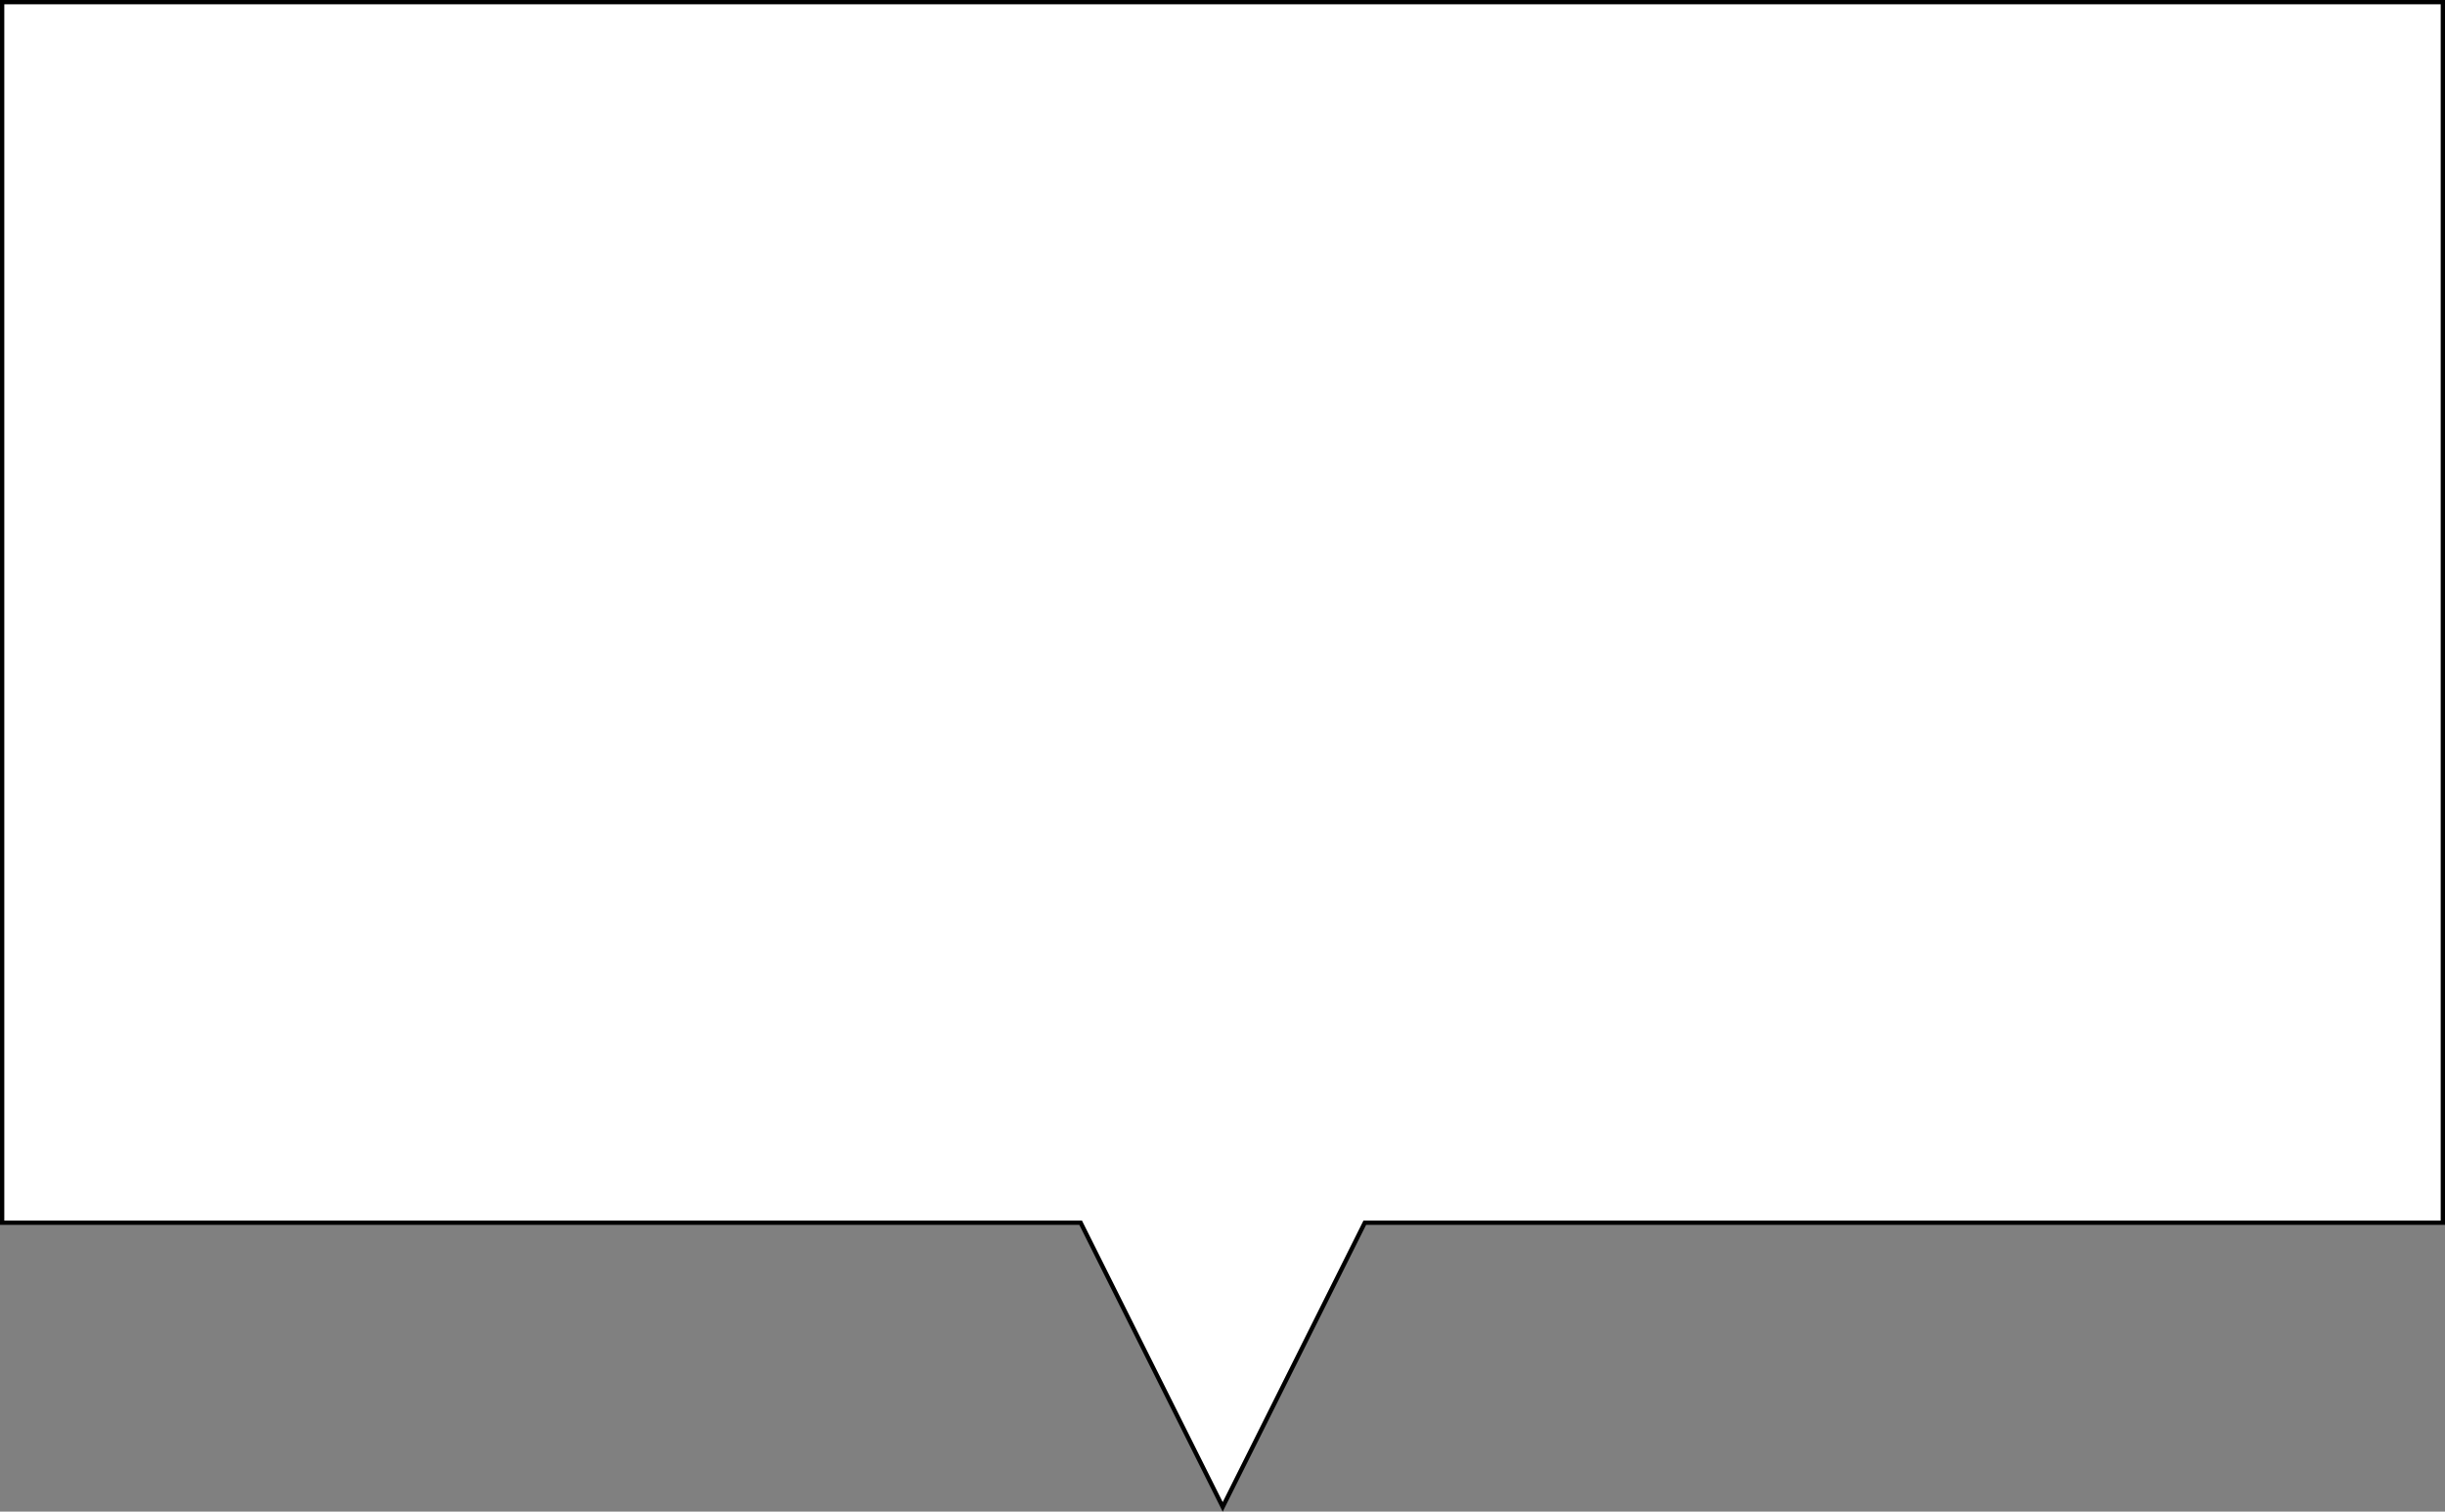 <?xml version="1.0" encoding="utf-8"?>
<!-- Generator: Adobe Illustrator 22.0.1, SVG Export Plug-In . SVG Version: 6.00 Build 0)  -->
<svg version="1.1" id="Ebene_1" xmlns="http://www.w3.org/2000/svg" xmlns:xlink="http://www.w3.org/1999/xlink" x="0px" y="0px"
	 viewBox="0 0 567.9 351.1" style="enable-background:new 0 0 567.9 351.1;" xml:space="preserve">
<rect x="0" y="0" width="567.9" height="351.1" fill="#808080" stroke="none"/>
<style type="text/css">
	.st0{fill:#FFFFFF;}
	.st1{fill:none;stroke:#000000;stroke-miterlimit:10;}
</style>
<polygon class="st0" points="0.5,0.5 0.5,284 251,284 284,350 317,284 567.4,284 567.4,0.5 "/>
<polygon class="st1" points="0.5,0.5 0.5,284 251,284 284,350 317,284 567.4,284 567.4,0.5 "/>
</svg>
